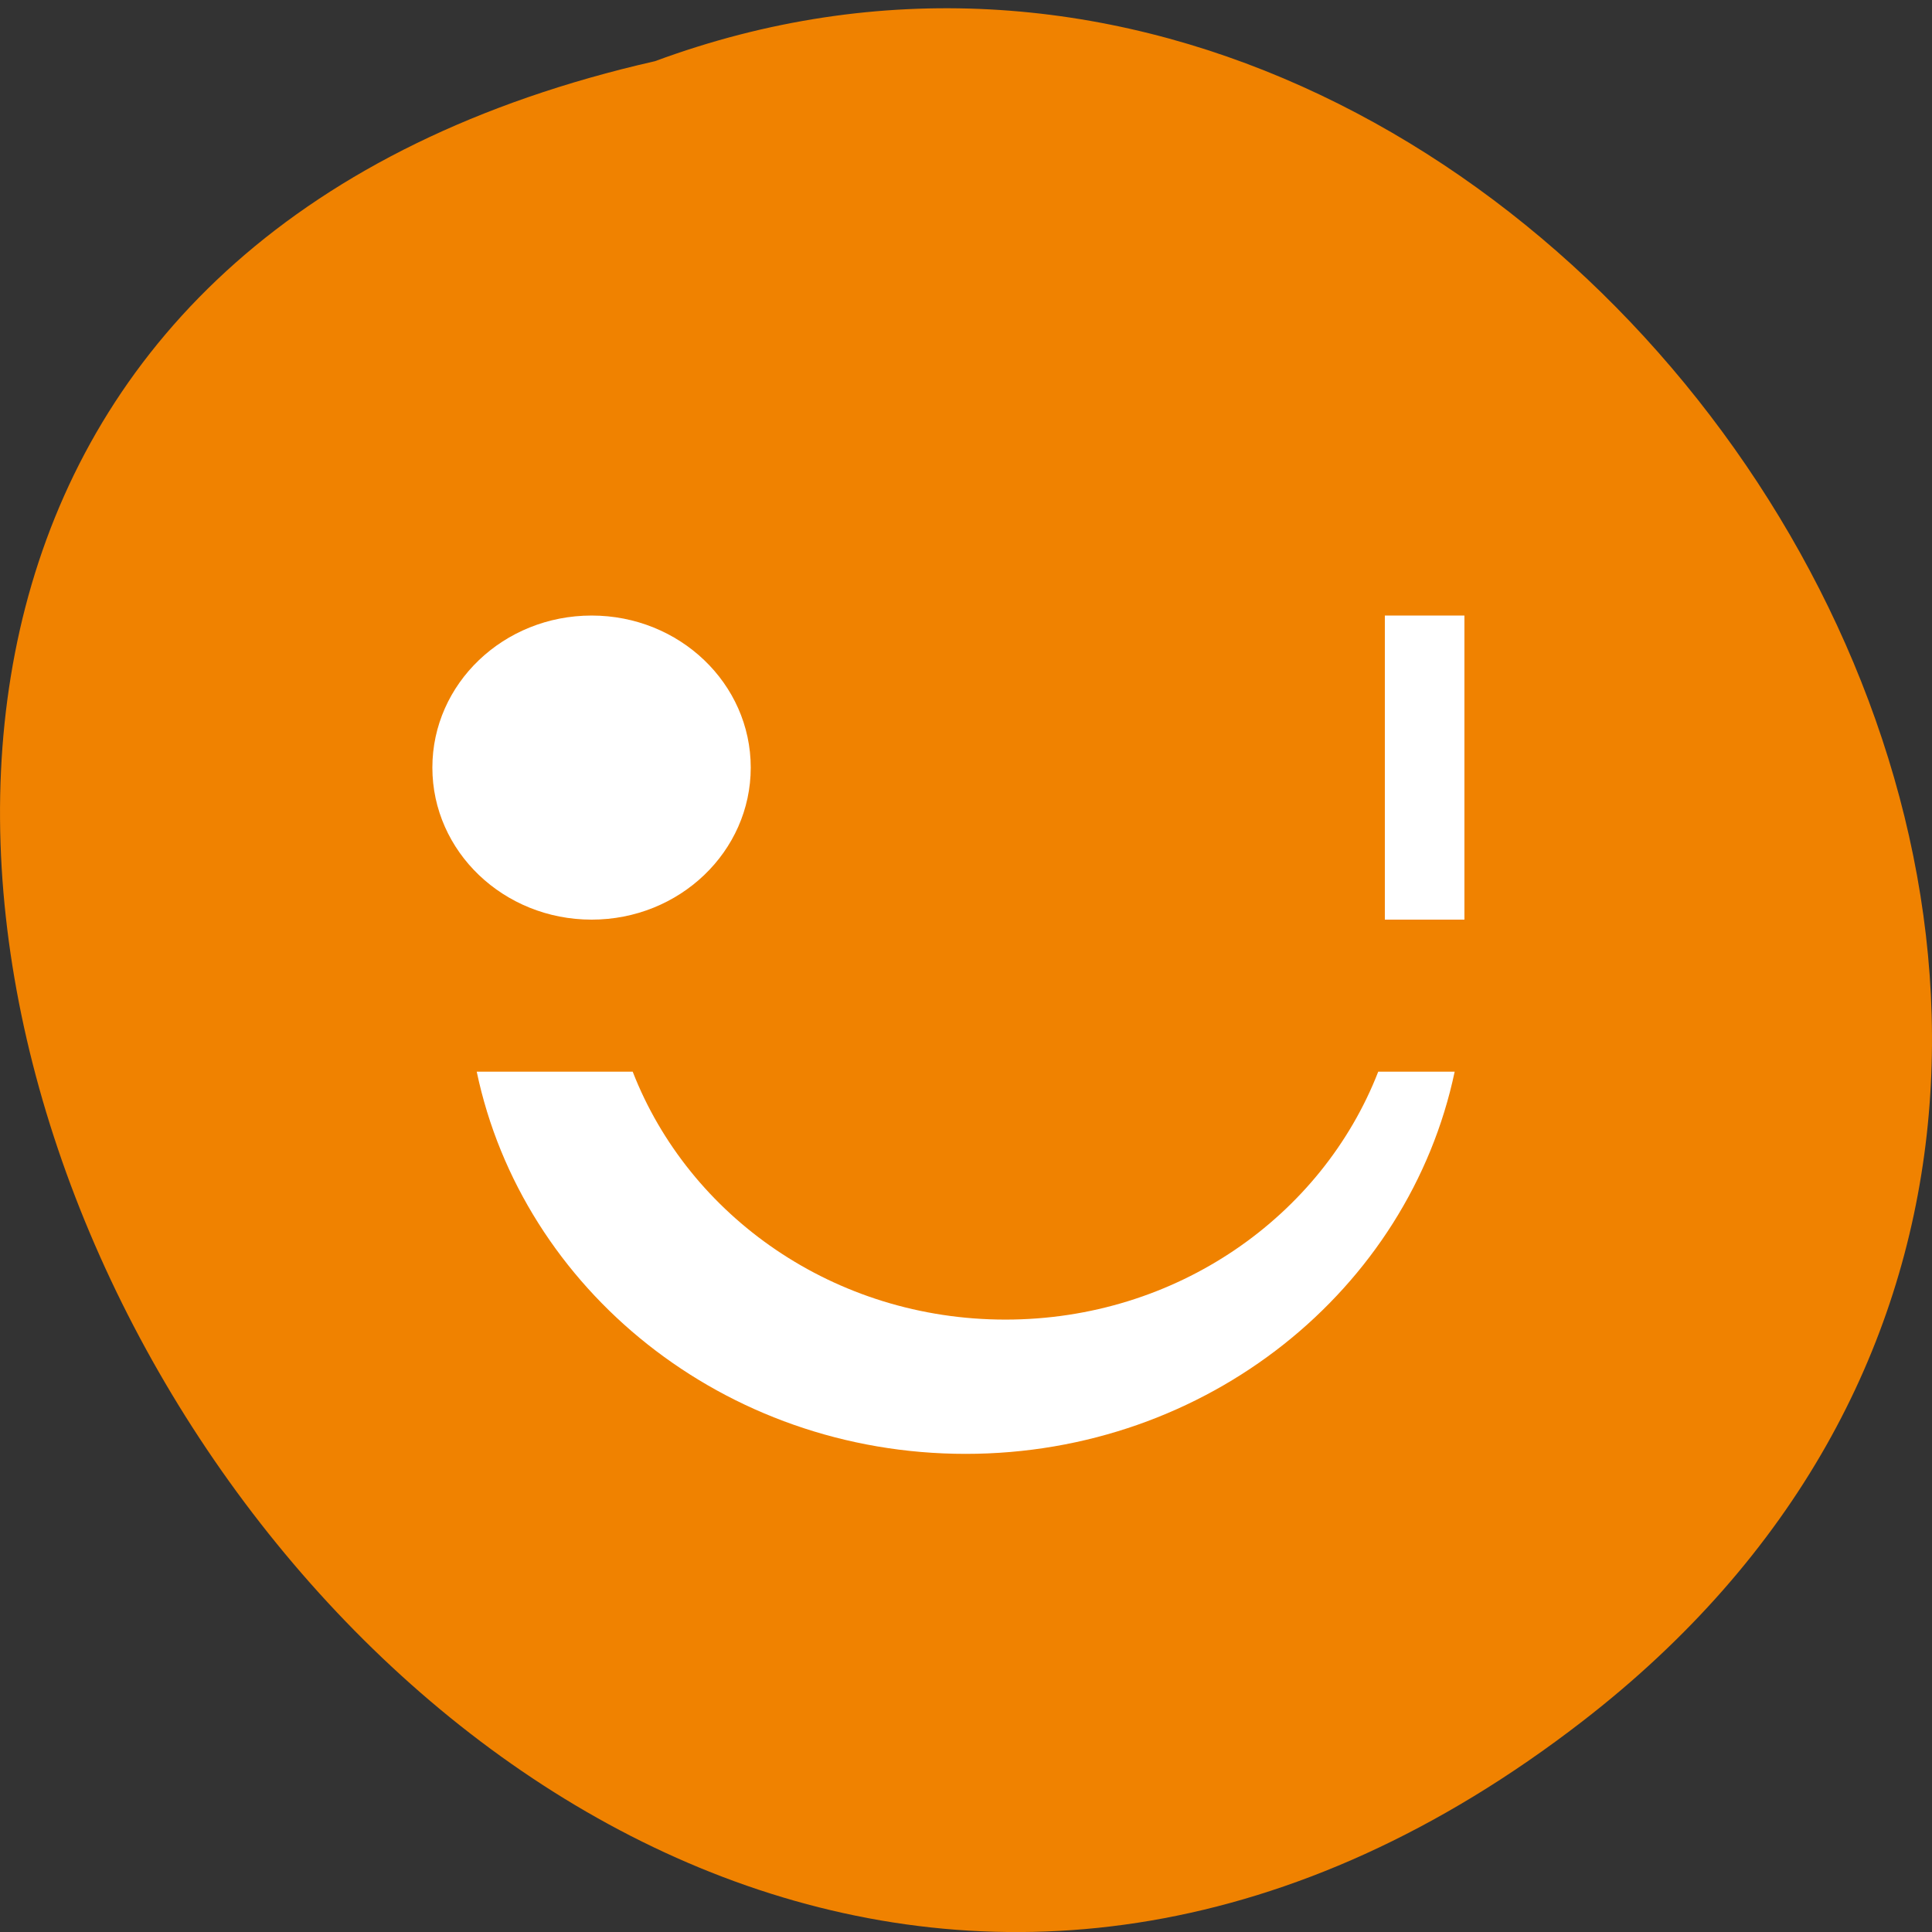 
<svg xmlns="http://www.w3.org/2000/svg" xmlns:xlink="http://www.w3.org/1999/xlink" width="48px" height="48px" viewBox="0 0 48 48" version="1.1">
<rect x="0" y="0" width="48" height="48" fill="#333333" stroke="none"/>
<g id="surface1">
<path style=" stroke:none;fill-rule:nonzero;fill:rgb(94.118%,50.98%,0%);fill-opacity:1;" d="M 39.309 42.77 C 10.52 65.016 -19.367 9.621 16.273 1.52 C 38.723 -6.781 60.645 26.289 39.309 42.77 Z M 39.309 42.77 "/>
<path style=" stroke:none;fill-rule:nonzero;fill:rgb(100%,100%,100%);fill-opacity:1;" d="M 18.652 19.07 C 18.652 21.156 16.883 22.848 14.699 22.848 C 12.512 22.848 10.742 21.156 10.742 19.07 C 10.742 16.984 12.512 15.293 14.699 15.293 C 16.883 15.293 18.652 16.984 18.652 19.07 Z M 18.652 19.07 "/>
<path style=" stroke:none;fill-rule:nonzero;fill:rgb(100%,100%,100%);fill-opacity:1;" d="M 34.406 15.293 L 36.383 15.293 L 36.383 22.848 L 34.406 22.848 Z M 34.406 15.293 "/>
<path style=" stroke:none;fill-rule:nonzero;fill:rgb(100%,100%,100%);fill-opacity:1;" d="M 34.242 26.625 C 32.844 30.219 29.23 32.785 24.98 32.785 C 20.73 32.785 17.117 30.219 15.719 26.625 L 11.844 26.625 C 12.98 32.039 17.988 36.121 23.992 36.121 C 29.996 36.121 35 32.039 36.141 26.625 Z M 34.242 26.625 "/>
</g>
</svg>
